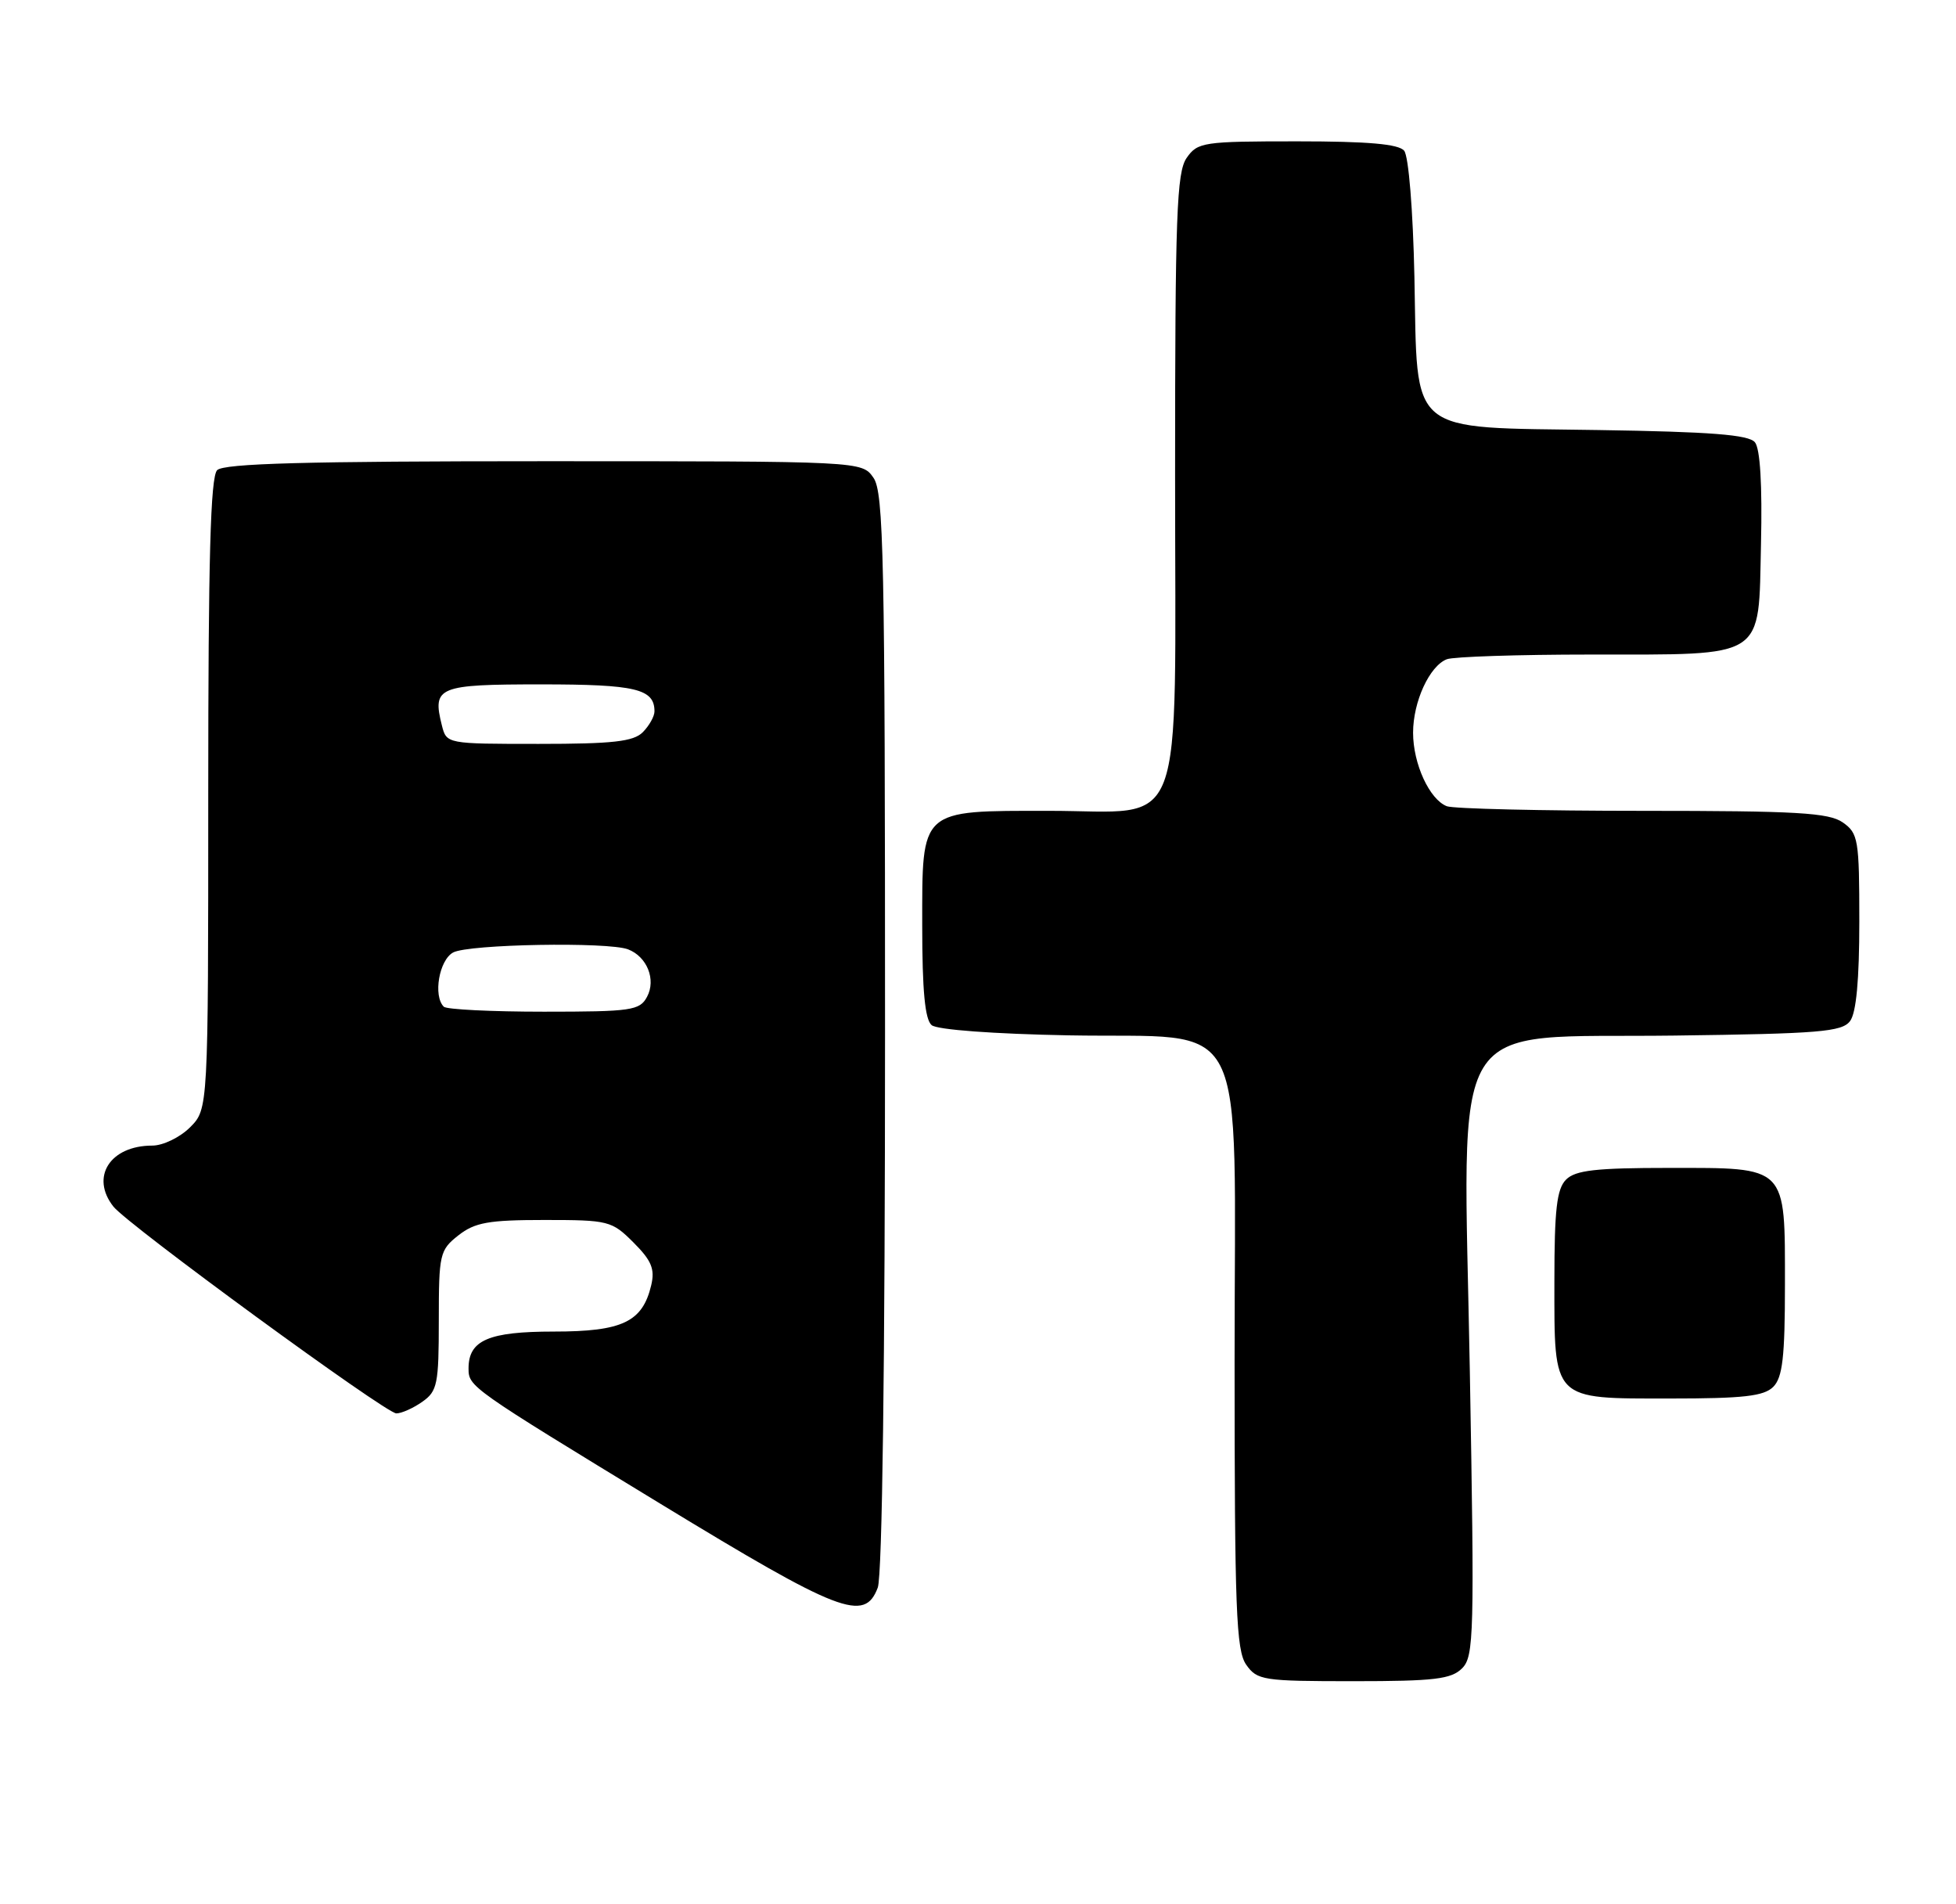 <?xml version="1.0" encoding="UTF-8" standalone="no"?>
<!DOCTYPE svg PUBLIC "-//W3C//DTD SVG 1.1//EN" "http://www.w3.org/Graphics/SVG/1.1/DTD/svg11.dtd" >
<svg xmlns="http://www.w3.org/2000/svg" xmlns:xlink="http://www.w3.org/1999/xlink" version="1.1" viewBox="0 0 263 256">
 <g >
 <path fill="currentColor"
d=" M 196.59 224.27 C 198.19 222.67 198.26 219.75 197.63 184.32 C 196.76 135.32 194.14 139.61 225.17 139.21 C 244.56 138.96 247.66 138.71 248.75 137.27 C 249.59 136.17 250.00 131.72 250.00 123.87 C 250.00 112.85 249.86 112.02 247.78 110.56 C 245.91 109.25 241.59 109.00 220.86 109.00 C 207.28 109.00 195.44 108.72 194.54 108.38 C 192.21 107.48 190.00 102.68 190.00 98.50 C 190.00 94.32 192.21 89.52 194.54 88.62 C 195.44 88.28 204.11 87.99 213.83 87.99 C 237.67 87.97 236.42 88.77 236.78 73.11 C 236.96 65.17 236.67 60.31 235.96 59.45 C 235.12 58.44 230.01 58.04 214.95 57.81 C 188.97 57.41 190.62 58.77 190.18 37.24 C 189.99 28.25 189.40 20.99 188.80 20.26 C 188.05 19.36 183.95 19.00 174.43 19.00 C 161.80 19.00 161.03 19.11 159.56 21.22 C 158.21 23.15 158.00 28.90 158.00 63.91 C 158.00 113.47 159.68 109.00 141.05 109.00 C 123.58 109.00 124.00 108.62 124.00 124.43 C 124.00 133.17 124.37 137.06 125.27 137.81 C 126.01 138.43 133.63 138.99 143.69 139.18 C 168.33 139.64 166.00 135.08 166.00 182.95 C 166.00 216.27 166.21 221.86 167.56 223.78 C 169.03 225.88 169.82 226.00 181.99 226.00 C 192.85 226.00 195.13 225.73 196.59 224.27 Z  M 118.02 213.43 C 118.63 211.85 119.00 183.16 119.00 138.66 C 119.00 74.92 118.82 66.18 117.44 64.22 C 115.89 62.00 115.89 62.00 73.14 62.00 C 41.23 62.00 30.10 62.30 29.20 63.20 C 28.30 64.10 28.00 75.14 28.00 106.75 C 28.00 149.09 28.00 149.09 25.55 151.55 C 24.19 152.90 21.92 154.00 20.48 154.00 C 14.80 154.00 12.11 158.22 15.25 162.20 C 17.19 164.66 51.87 190.00 53.29 190.00 C 53.99 190.00 55.56 189.30 56.78 188.44 C 58.81 187.02 59.00 186.07 59.00 177.52 C 59.00 168.58 59.12 168.05 61.63 166.07 C 63.85 164.33 65.68 164.00 73.21 164.00 C 81.83 164.00 82.26 164.11 85.18 167.03 C 87.60 169.45 88.08 170.59 87.56 172.78 C 86.39 177.71 83.68 179.00 74.46 179.00 C 65.70 179.00 63.00 180.16 63.00 183.95 C 63.00 186.42 63.16 186.53 88.80 202.15 C 112.94 216.85 116.24 218.13 118.02 213.43 Z  M 238.43 186.43 C 239.68 185.17 240.00 182.42 240.00 172.76 C 240.00 156.58 240.41 157.00 224.42 157.00 C 214.59 157.00 211.83 157.31 210.57 158.57 C 209.32 159.83 209.00 162.58 209.00 172.24 C 209.00 188.42 208.59 188.00 224.58 188.00 C 234.41 188.00 237.17 187.69 238.43 186.43 Z  M 59.67 135.33 C 58.21 133.87 59.05 129.05 60.93 128.04 C 63.01 126.92 81.77 126.59 84.45 127.62 C 87.00 128.60 88.24 131.69 87.00 134.00 C 86.02 135.84 84.91 136.00 73.13 136.00 C 66.09 136.00 60.03 135.70 59.67 135.33 Z  M 59.41 97.50 C 58.11 92.32 58.88 92.00 72.77 92.00 C 85.49 92.00 88.00 92.60 88.00 95.63 C 88.00 96.30 87.29 97.56 86.43 98.43 C 85.17 99.69 82.40 100.00 72.45 100.00 C 60.05 100.00 60.04 100.00 59.41 97.50 Z "/>
</g>
</svg>